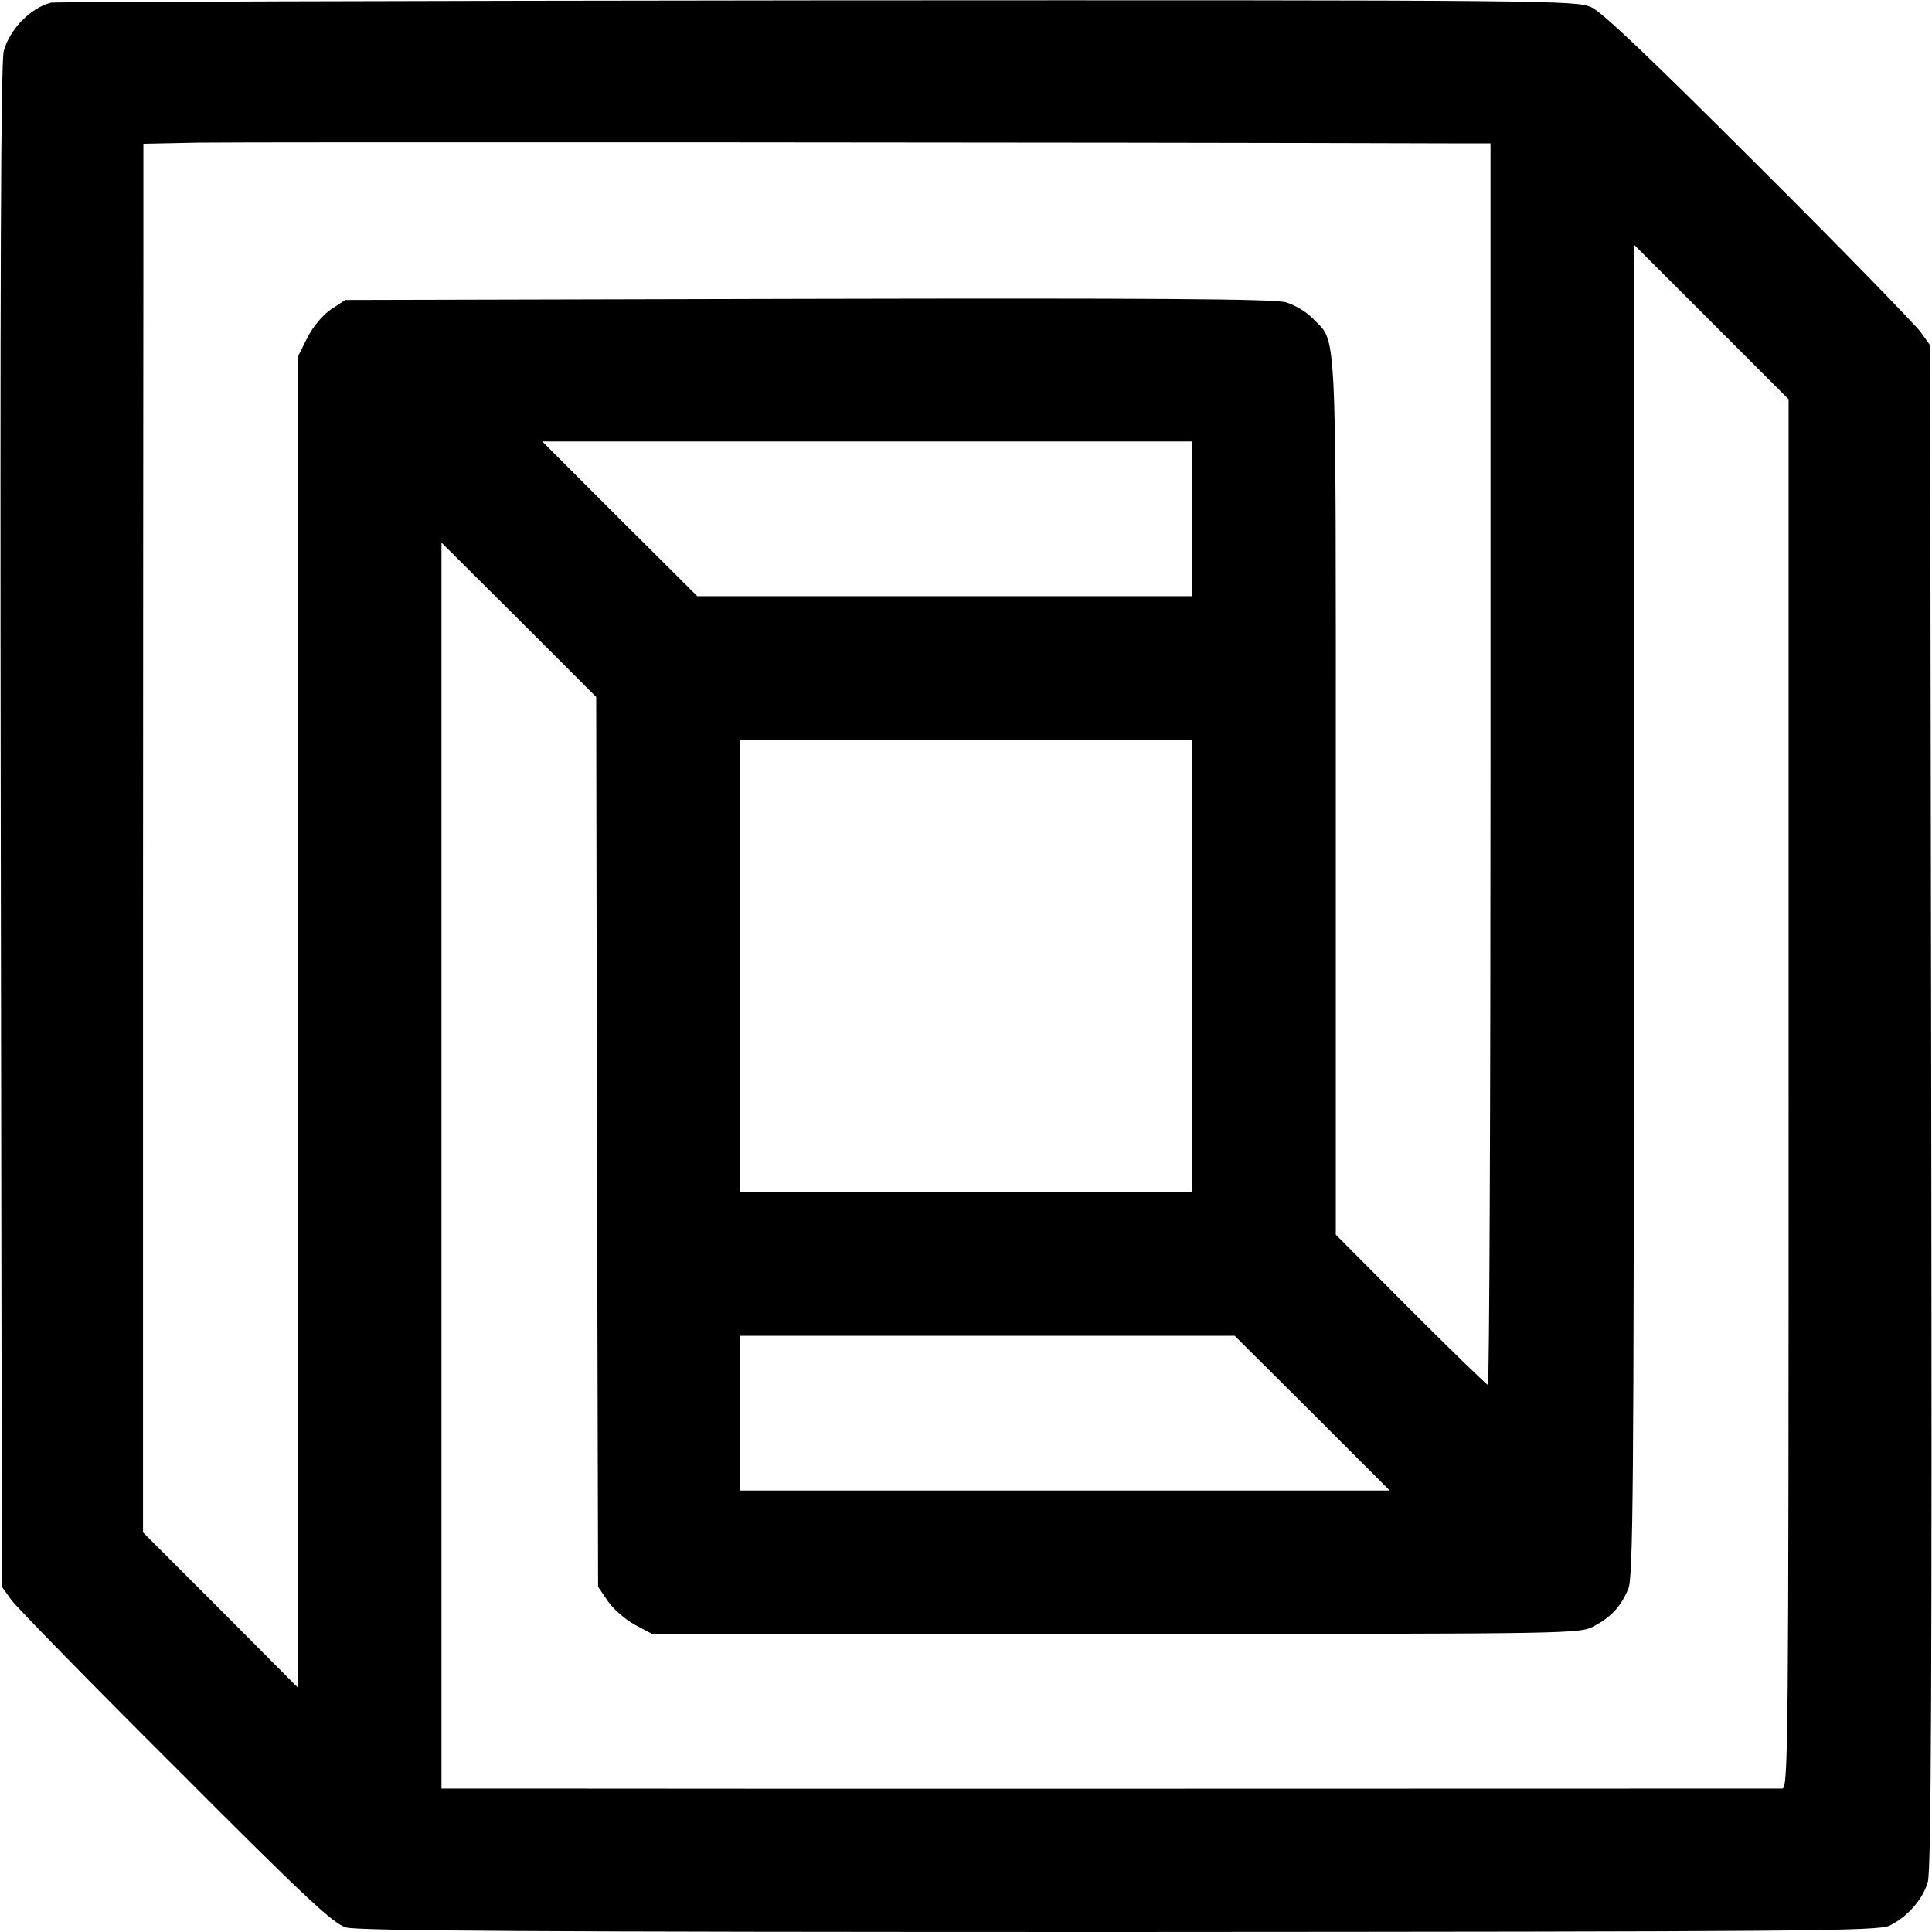<?xml version="1.0" standalone="no"?>
<!DOCTYPE svg PUBLIC "-//W3C//DTD SVG 20010904//EN"
 "http://www.w3.org/TR/2001/REC-SVG-20010904/DTD/svg10.dtd">
<svg version="1.0" xmlns="http://www.w3.org/2000/svg"
 width="512pt" height="512pt" viewBox="0 0 512 512"
 preserveAspectRatio="xMidYMid meet">
<g transform="translate(0,512) scale(0.1,-0.1)"
fill="#000000" stroke="none">
<path d="M135 5113 c-54 -14 -109 -70 -125 -128 -8 -29 -10 -607 -8 -2055 l3
-2015 25 -35 c14 -19 210 -220 436 -445 342 -343 417 -413 451 -423 31 -9 498
-12 2049 -12 1821 1 2012 2 2042 17 48 24 88 70 101 116 9 31 11 570 9 2057
l-3 2015 -25 35 c-14 19 -206 217 -428 438 -283 283 -416 410 -445 423 -41 18
-103 19 -2052 18 -1105 -1 -2019 -4 -2030 -6z m3738 -373 l77 0 0 -1645 c0
-905 -3 -1645 -7 -1645 -3 0 -96 90 -205 199 l-198 199 0 1162 c0 1278 4 1199
-61 1266 -17 18 -50 37 -72 43 -31 9 -373 11 -1267 9 l-1225 -3 -38 -25 c-22
-15 -47 -45 -62 -74 l-25 -50 0 -1764 0 -1765 -205 206 -206 206 0 1538 c0
846 1 1674 1 1840 l0 302 143 3 c105 2 2459 1 3350 -2z m867 -2519 c0 -1747
-1 -1841 -17 -1841 -26 0 -3028 -1 -3310 0 l-243 0 0 1651 0 1651 205 -204
205 -205 2 -1179 3 -1179 25 -37 c14 -21 46 -49 71 -63 l47 -25 1229 0 c1224
0 1229 0 1268 21 45 24 70 51 90 98 13 29 15 260 15 1798 l0 1765 205 -205
205 -205 0 -1841z m-1580 1524 l0 -205 -656 0 -656 0 -206 205 -205 205 861 0
862 0 0 -205z m0 -1185 l0 -600 -600 0 -600 0 0 600 0 600 600 0 600 0 0 -600z
m318 -1185 l205 -205 -861 0 -862 0 0 205 0 205 656 0 656 0 206 -205z"/>
</g>
</svg>
